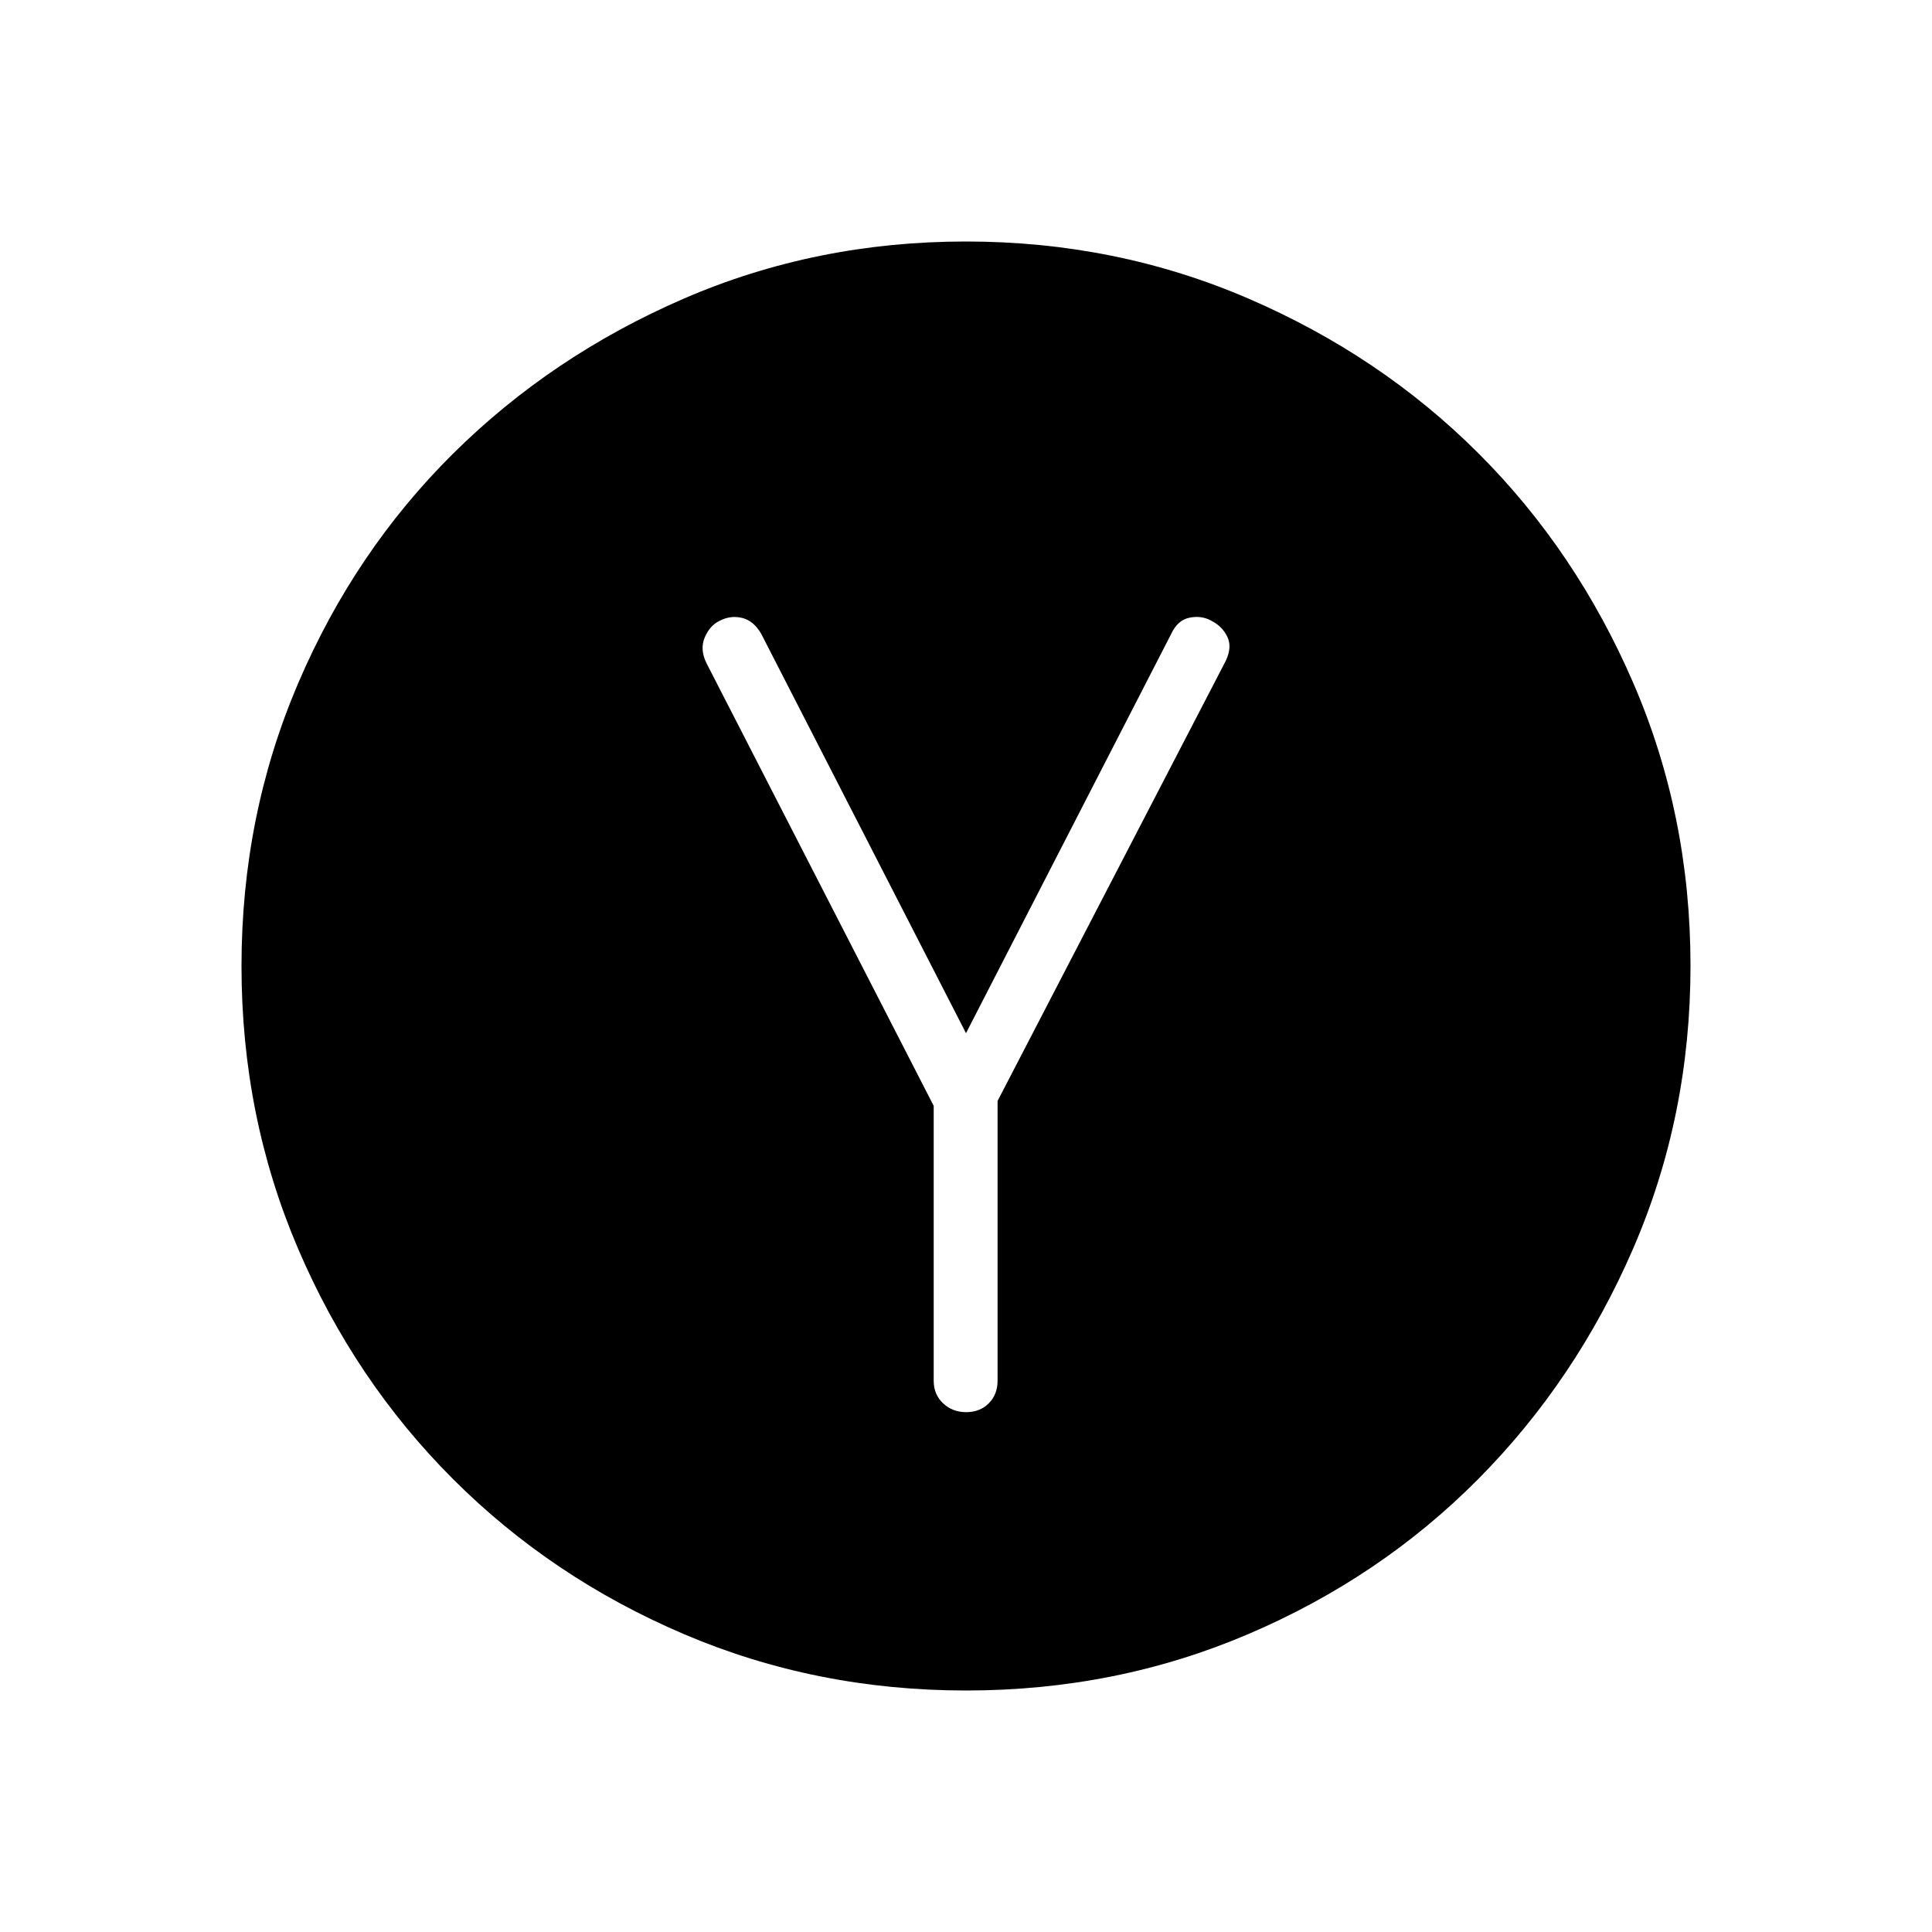 <svg xmlns="http://www.w3.org/2000/svg" height="40" viewBox="0 -960 960 960" width="40"><path d="M463.95-410.51v136.59q0 6.82 4.66 11.22 4.66 4.39 11.5 4.39t11.21-4.39q4.37-4.4 4.37-11.22v-139.03L609-631.49q3.33-6.87.87-12.06t-7.87-7.96q-4.9-2.77-10.87-1.58-5.98 1.19-9.16 8.06L480-446.62 378.26-645.03q-3.74-6.53-9.51-7.93-5.78-1.4-11.19 1.45-4.89 2.33-7.39 8.28-2.5 5.95.91 12.82l112.87 219.9ZM480.07-120q-74.61 0-140.3-28.04-65.69-28.04-114.69-77.04-49-49-77.04-114.62Q120-405.32 120-479.93q0-74.61 28.04-140.3 28.04-65.69 77.04-114.31 49-48.61 114.62-77.04Q405.32-840 479.93-840q74.61 0 140.35 28.34 65.73 28.34 114.36 76.92 48.63 48.58 76.99 114.26Q840-554.81 840-480.13q0 74.67-28.42 140.36-28.43 65.69-77.04 114.69-48.62 49-114.24 77.04Q554.68-120 480.07-120Z"/></svg>